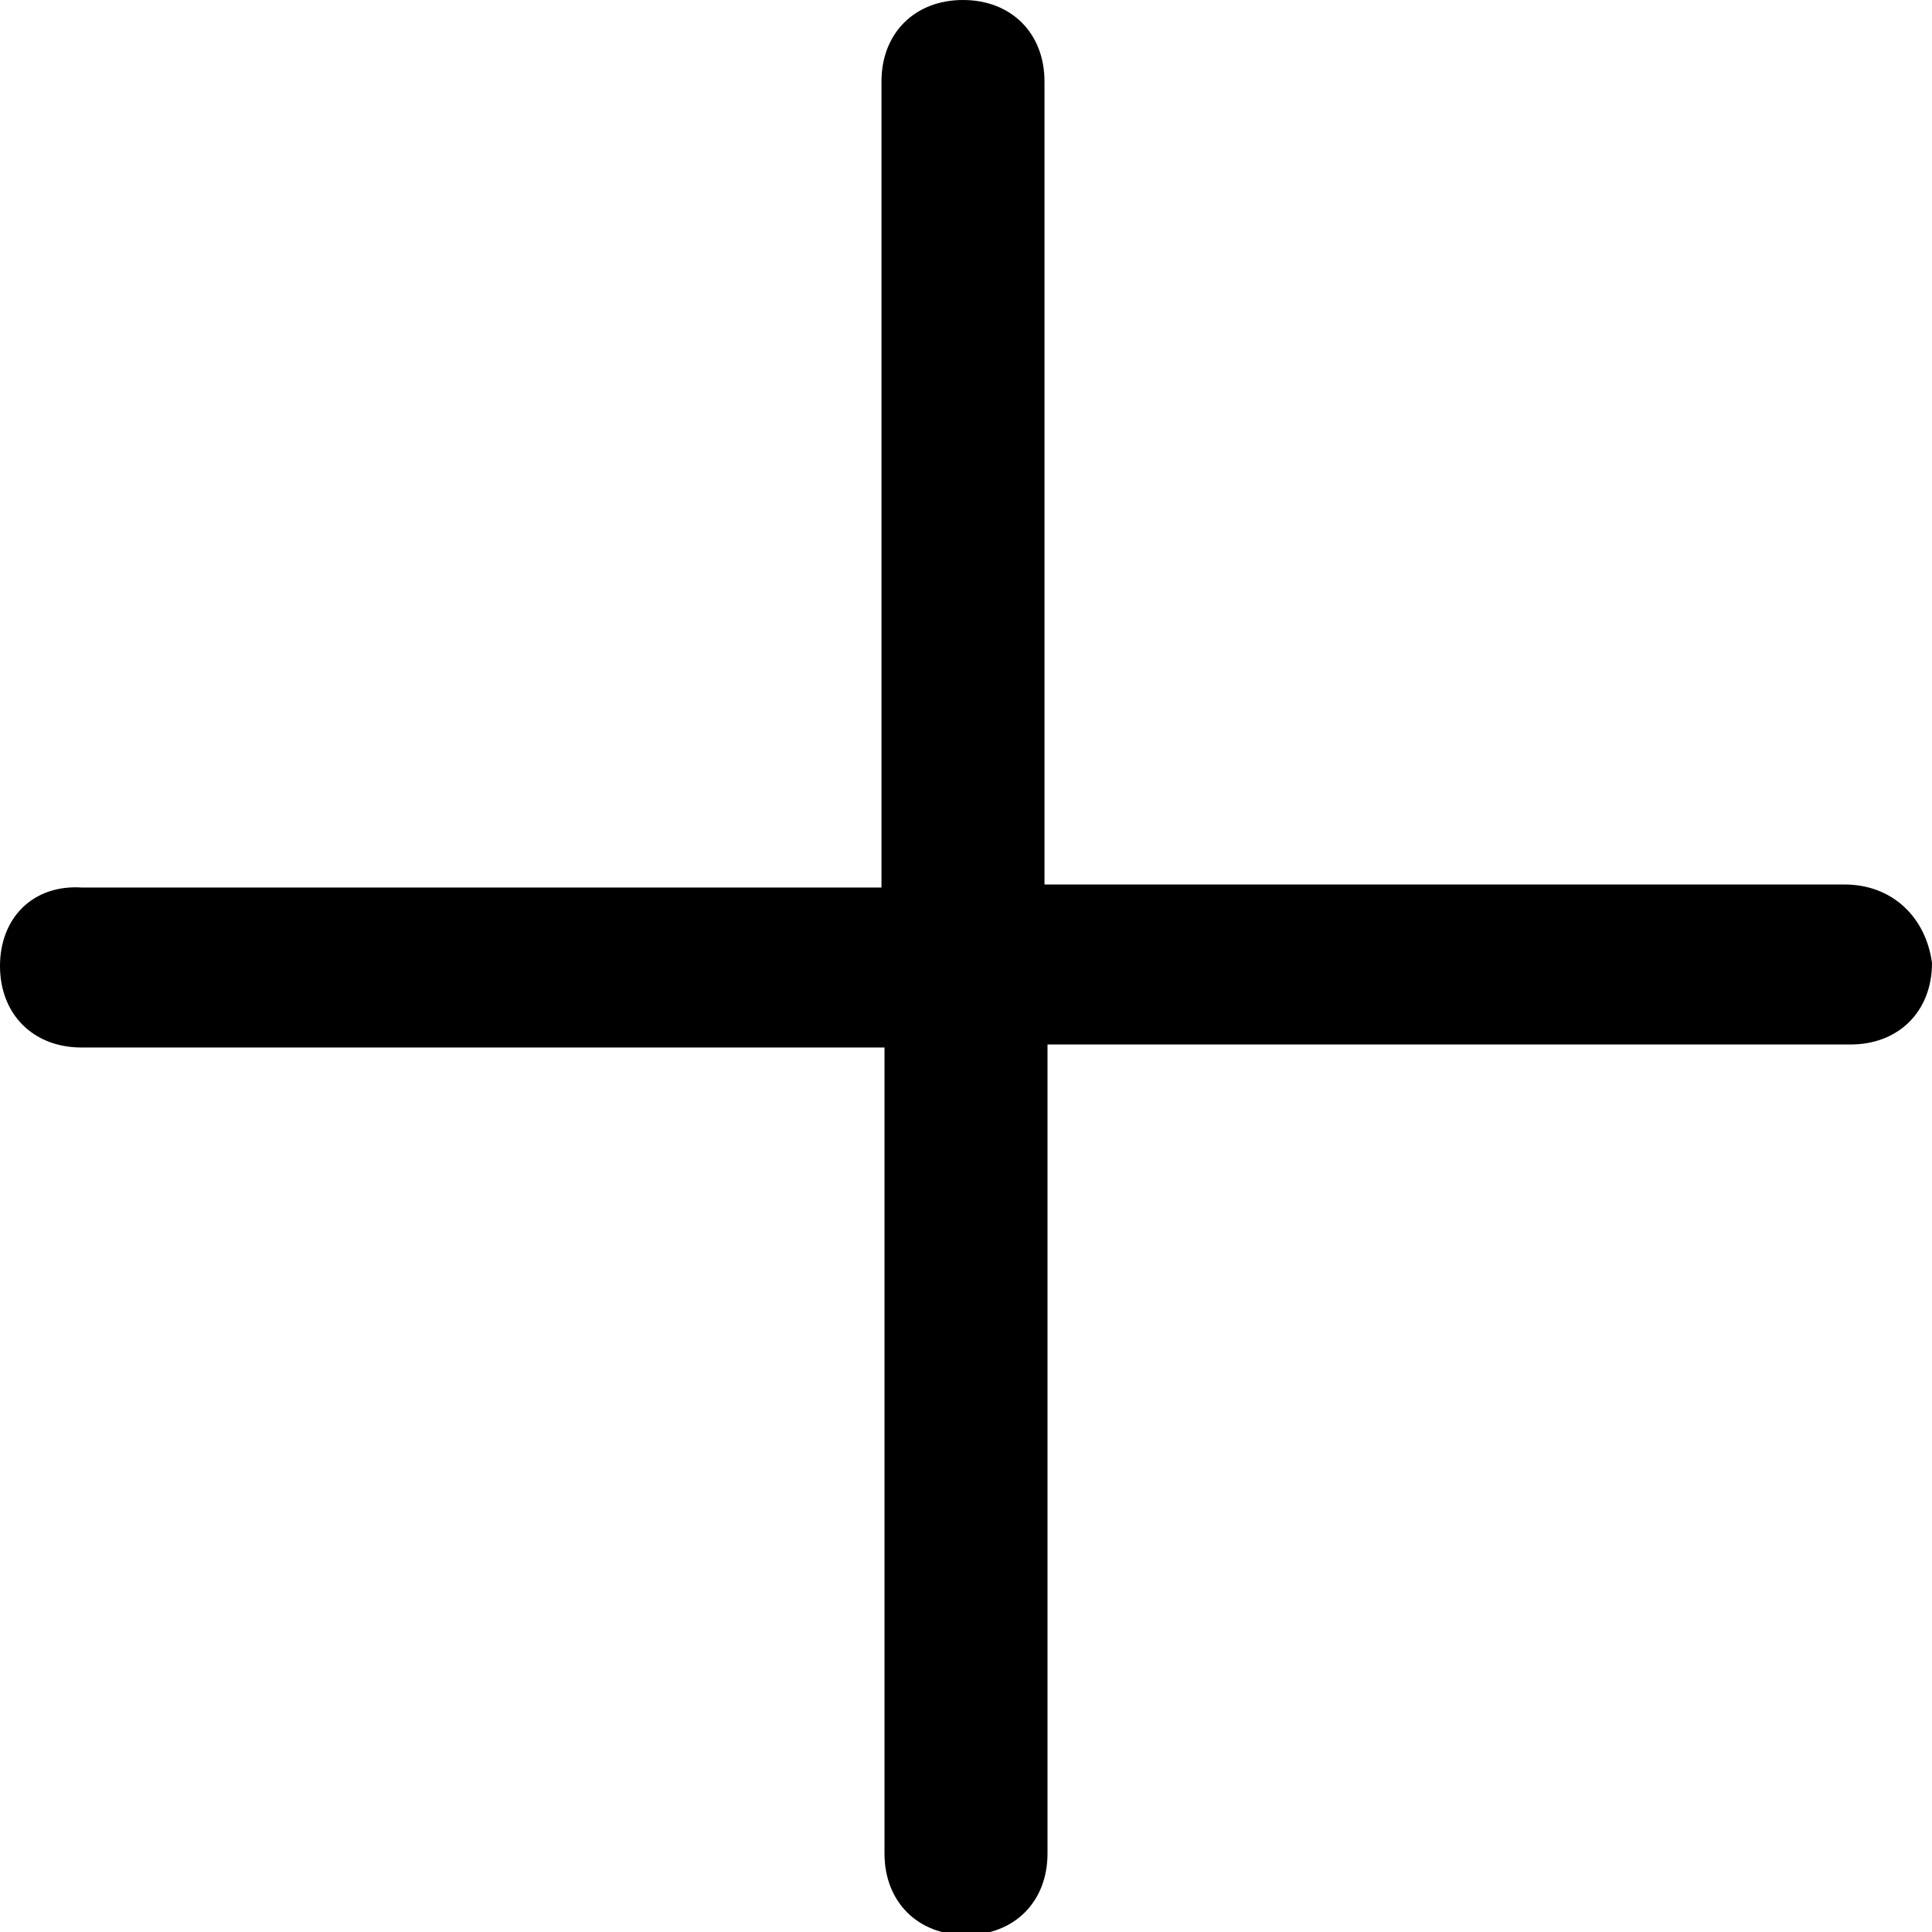 <?xml version="1.0" encoding="utf-8"?>
<!-- Generator: Adobe Illustrator 21.0.2, SVG Export Plug-In . SVG Version: 6.00 Build 0)  -->
<svg version="1.1" id="Layer_2_1_" xmlns="http://www.w3.org/2000/svg" x="0px" y="0px"
     viewBox="0 0 64 64" style="enable-background:new 0 0 64 64;" xml:space="preserve">
<path d="M61.1,29.3H34.6V2.7c0-1.6-1.1-2.7-2.7-2.7s-2.7,1.1-2.7,2.7v26.7H2.7C1.1,29.3,0,30.4,0,32c0,1.6,1.1,2.7,2.7,2.7h26.6
	v26.7c0,1.6,1.1,2.7,2.7,2.7c1.6,0,2.7-1.1,2.7-2.7V34.6h26.6c1.6,0,2.7-1.1,2.7-2.7C63.8,30.4,62.7,29.3,61.1,29.3z"/>
</svg>

